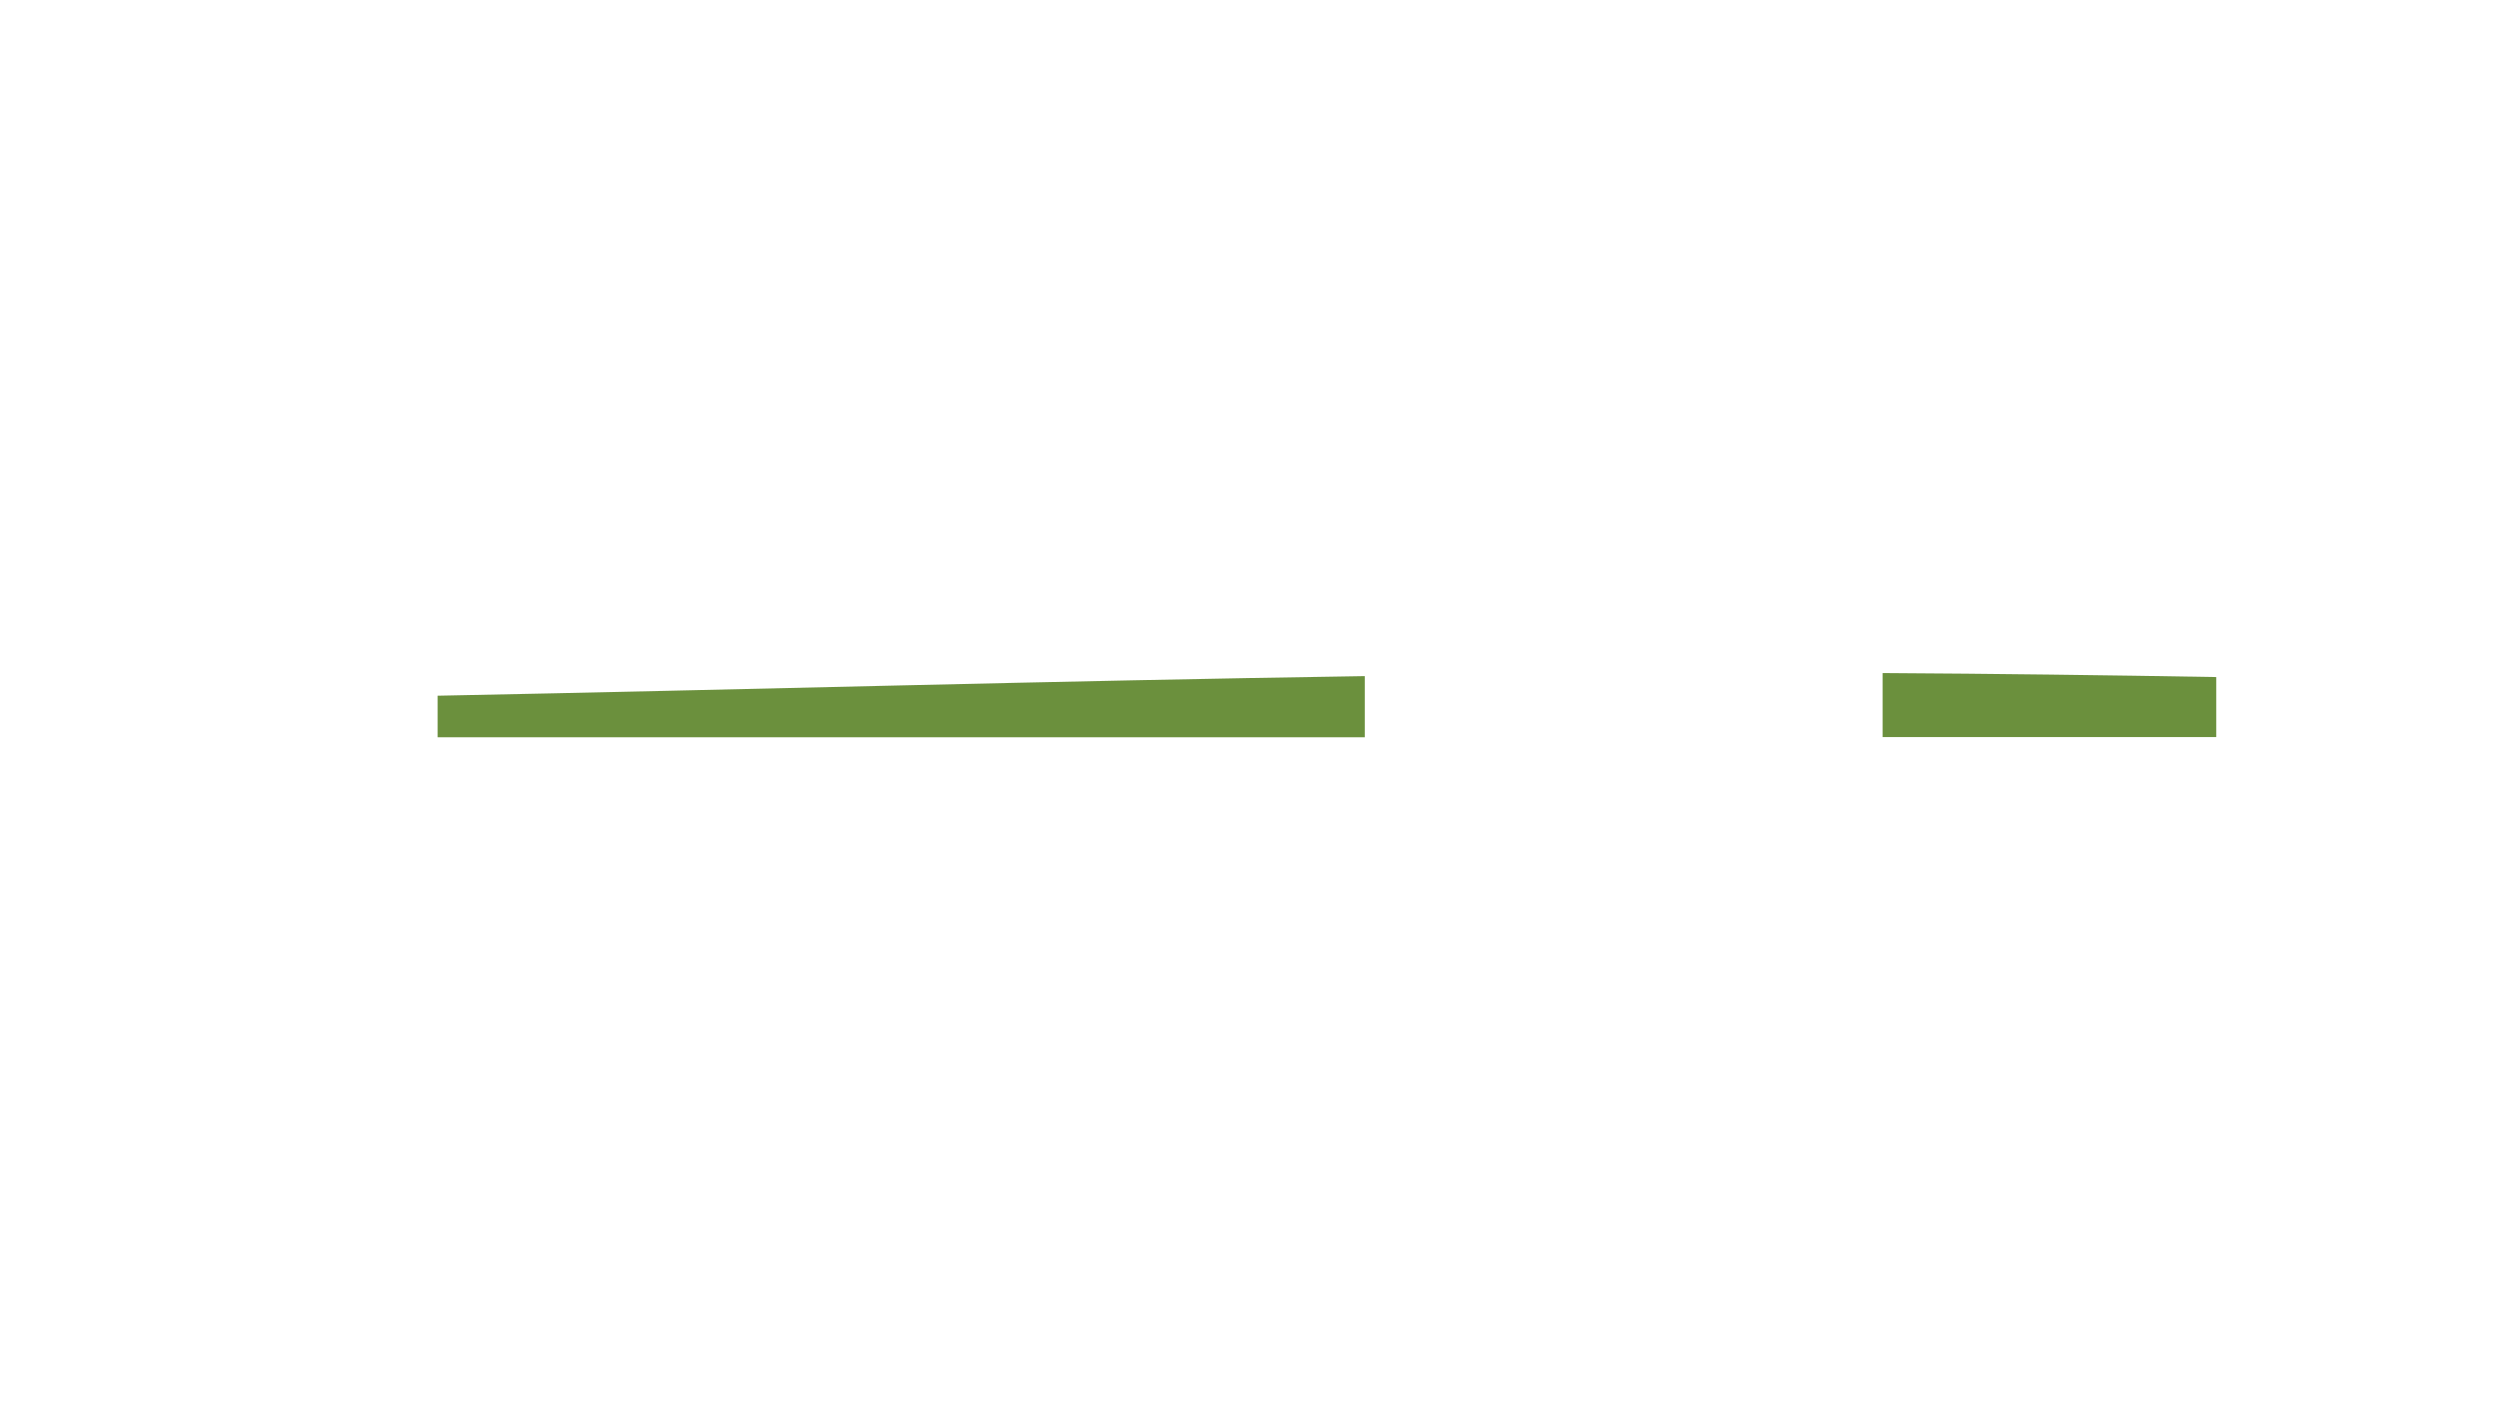 <?xml version="1.0" encoding="utf-8"?>
<!-- Generator: Adobe Illustrator 27.7.0, SVG Export Plug-In . SVG Version: 6.00 Build 0)  -->
<svg version="1.1" id="Layer_1" xmlns="http://www.w3.org/2000/svg" xmlns:xlink="http://www.w3.org/1999/xlink" x="0px" y="0px"
	 viewBox="0 0 1920 1080" style="enable-background:new 0 0 1920 1080;" xml:space="preserve">
<style type="text/css">
	.st0{fill:#6B903D;}
</style>
<g>
	<g id="Grass_00000069378866207006470050000004863109737940962751_">
		<path class="st0" d="M336.09,566.23h712.08v-46.98c-237.83,3.62-474.34,10.4-712.08,15.05L336.09,566.23z"/>
	</g>
	<g id="Grass_00000127723615363881283960000016451563127660368258_">
		<path class="st0" d="M1445.85,566.09h256.23v-46.11c-85.21-1.47-170.57-2.59-256.23-3.08V566.09z"/>
	</g>
</g>
</svg>
